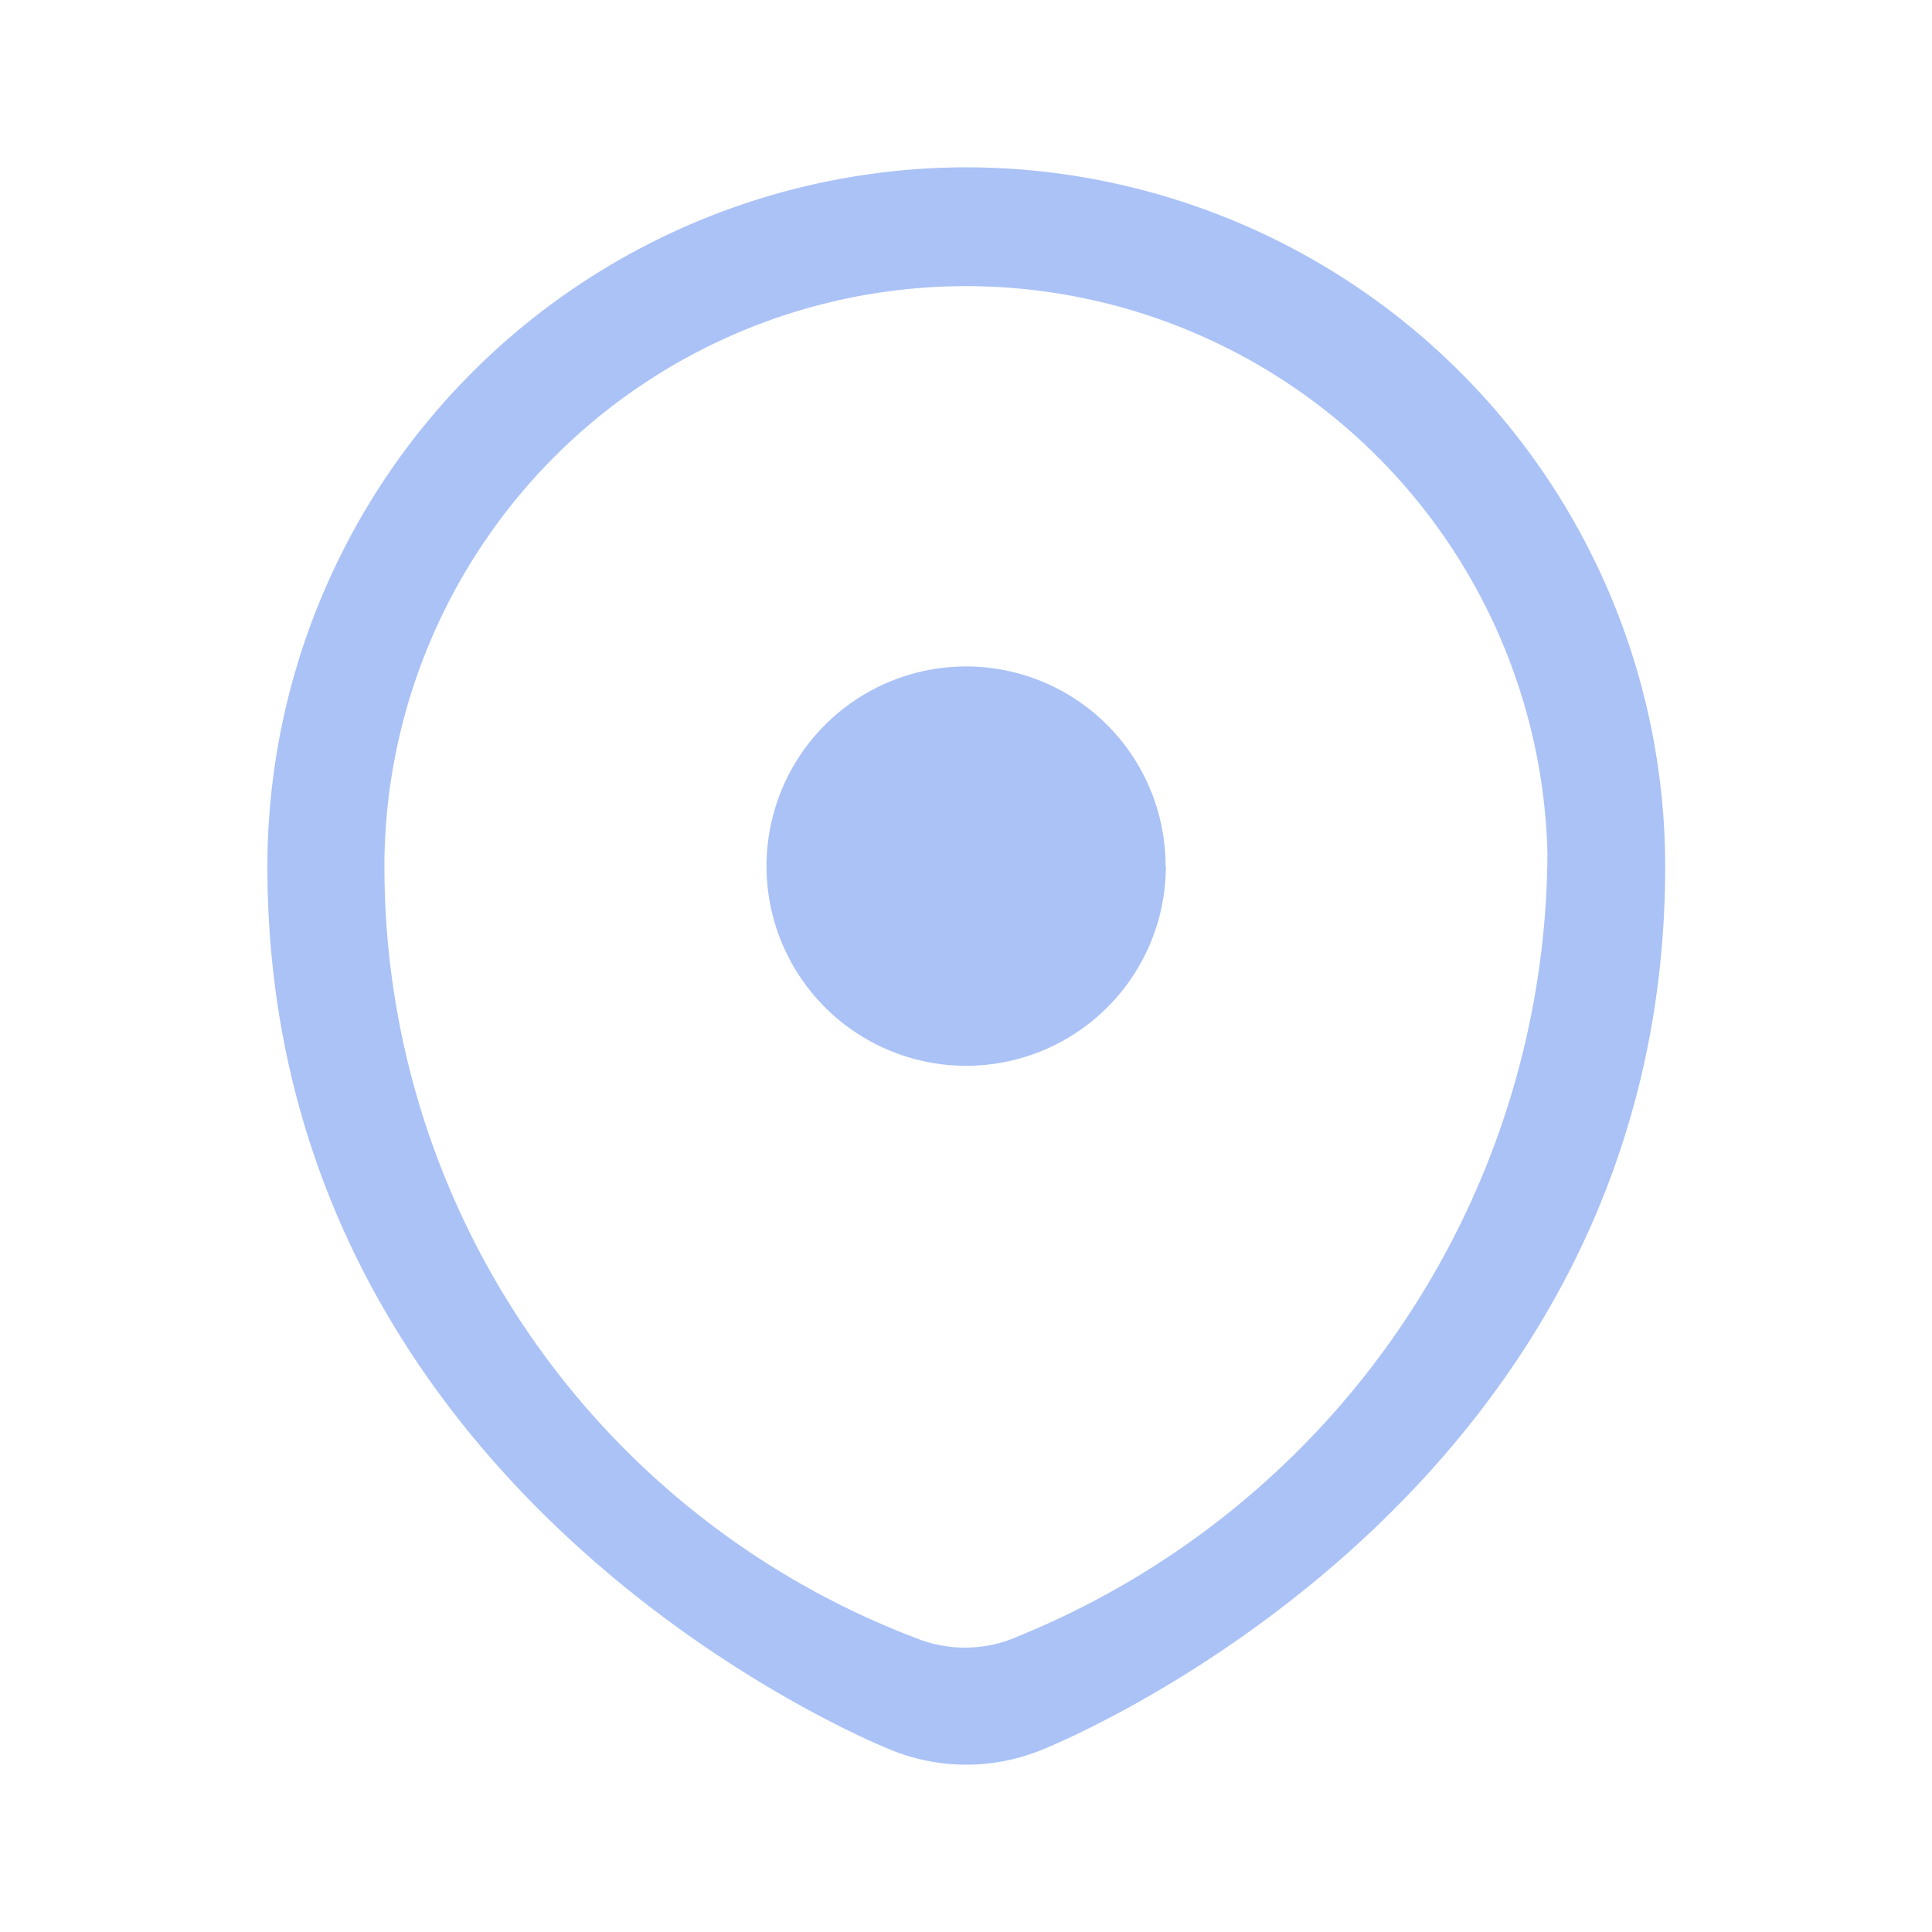 <svg xmlns="http://www.w3.org/2000/svg" width="20" height="20" viewBox="0 0 20 20">
  <g id="그룹_27272" data-name="그룹 27272" transform="translate(-765.321 -296.702)">
    <rect id="사각형_9045" data-name="사각형 9045" width="20" height="20" transform="translate(765.321 296.702)" fill="none"/>
    <path id="패스_69269" data-name="패스 69269" d="M284.3,411.608a7.243,7.243,0,0,0-7.234,7.234c0,6.492,6.2,9.048,6.468,9.154a2.067,2.067,0,0,0,1.535,0c.265-.105,6.467-2.661,6.467-9.154A7.242,7.242,0,0,0,284.3,411.608Zm.518,15.216a1.355,1.355,0,0,1-1.039.009,8.536,8.536,0,0,1-5.5-8.129,6.021,6.021,0,0,1,12.038,0A8.793,8.793,0,0,1,284.815,426.824Zm1.549-7.982a2.067,2.067,0,1,1-2.067-2.067A2.066,2.066,0,0,1,286.364,418.842Z" transform="translate(491.023 -113.174)" fill="#aac2f6"/>
  </g>
</svg>
